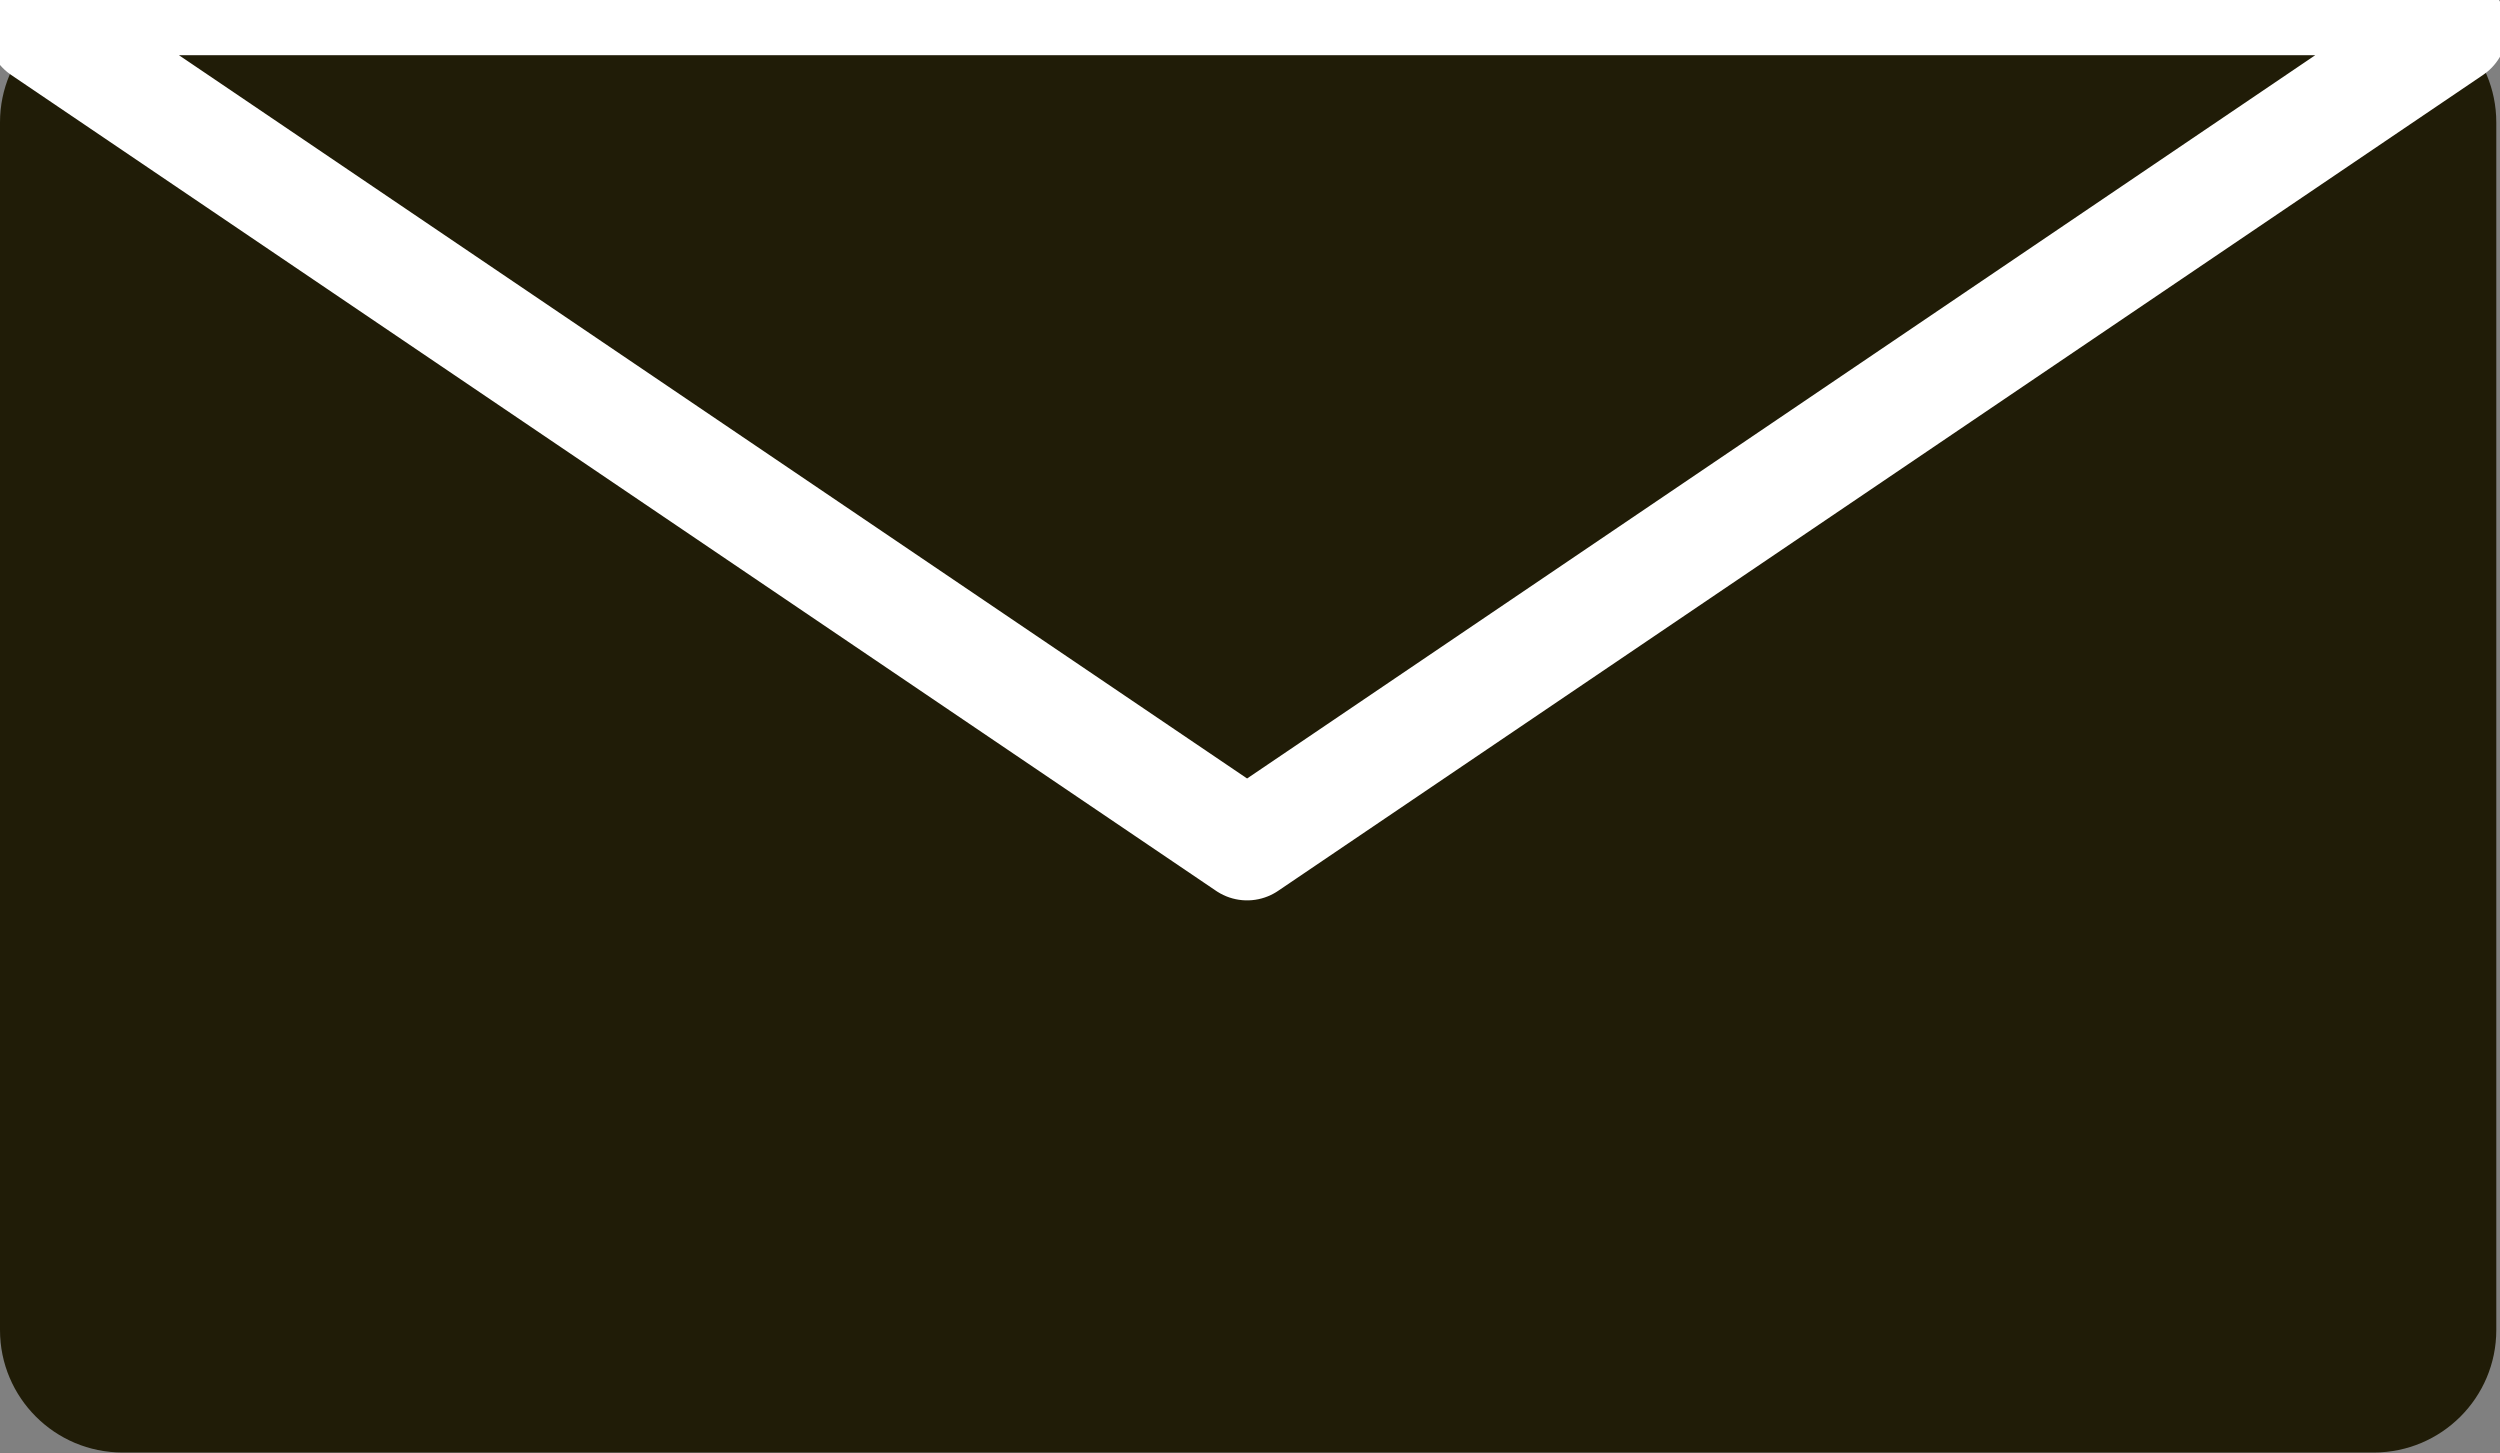 <?xml version="1.0" encoding="UTF-8" standalone="no"?>
<!DOCTYPE svg PUBLIC "-//W3C//DTD SVG 1.1//EN" "http://www.w3.org/Graphics/SVG/1.1/DTD/svg11.dtd">
<svg width="100%" height="100%" viewBox="0 0 566 329" version="1.1" xmlns="http://www.w3.org/2000/svg" xmlns:xlink="http://www.w3.org/1999/xlink" xml:space="preserve" xmlns:serif="http://www.serif.com/" style="fill-rule:evenodd;clip-rule:evenodd;stroke-linejoin:round;stroke-miterlimit:1.414;">
    <rect x="0" y="0" width="566" height="329" fill="#808080" stroke="none"/>
    <g>
        <path d="M565.161,27.718C565.161,12.42 552.741,0 537.443,0L27.718,0C12.42,0 0,12.42 0,27.718L0,301.125C0,316.424 12.42,328.844 27.718,328.844L537.443,328.844C552.741,328.844 565.161,316.424 565.161,301.125L565.161,27.718Z" style="fill:rgb(32,28,7);"/>
        <path d="M537.205,0C544.052,0 550.323,2.489 555.161,6.61L282.342,191.346L9.523,6.61C14.361,2.489 20.631,0 27.48,0L537.205,0Z" style="fill:rgb(32,28,7);stroke:white;stroke-width:25px;"/>
    </g>
</svg>
